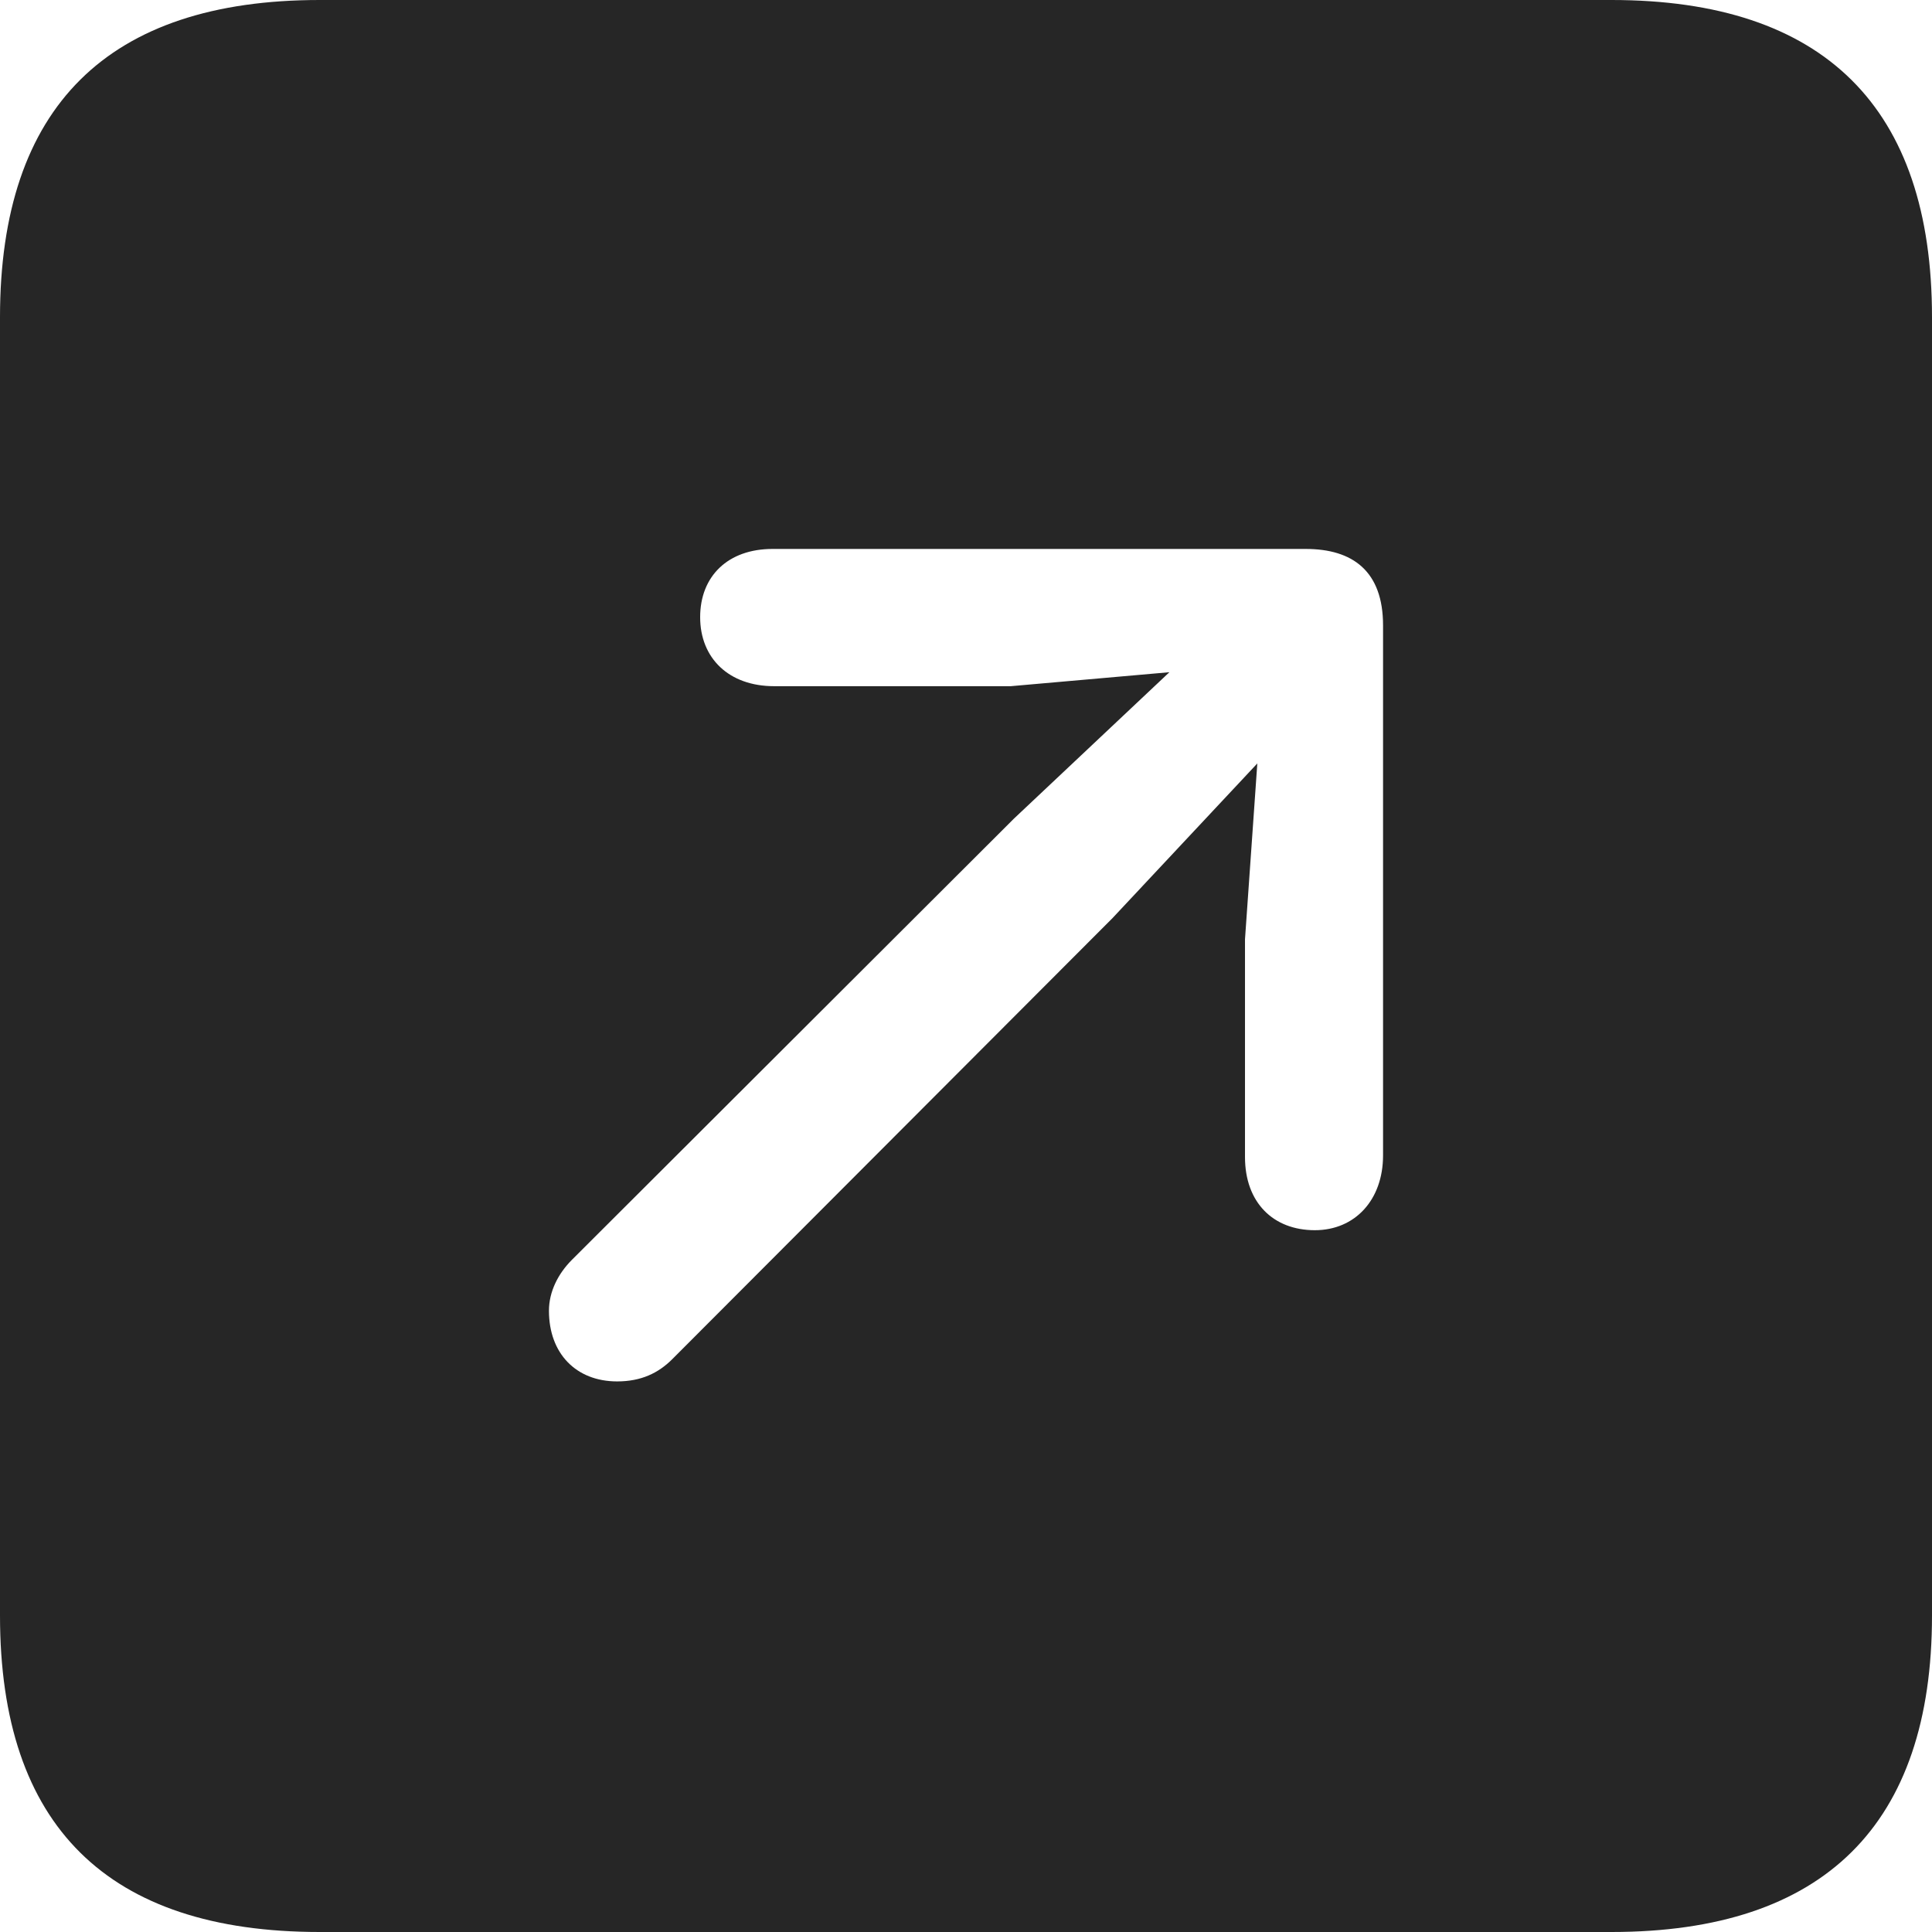 <?xml version="1.0" encoding="UTF-8"?>
<!--Generator: Apple Native CoreSVG 326-->
<!DOCTYPE svg
PUBLIC "-//W3C//DTD SVG 1.1//EN"
       "http://www.w3.org/Graphics/SVG/1.1/DTD/svg11.dtd">
<svg version="1.1" xmlns="http://www.w3.org/2000/svg" xmlns:xlink="http://www.w3.org/1999/xlink" viewBox="0 0 587.75 587.75">
 <g>
  <rect height="587.75" opacity="0" width="587.75" x="0" y="0"/>
  <path d="M587.75 96.5L587.75 491.5C587.75 555 555 587.75 490.25 587.75L97.25 587.75C32.75 587.75 0 555.5 0 491.5L0 96.5C0 32.5 32.75 0 97.25 0L490.25 0C555 0 587.75 32.75 587.75 96.5ZM235 167C221.5 167 213 175.25 213 187.75C213 200.25 221.75 208.75 235.5 208.75L307.5 208.75L355.75 204.5L308.5 249L174 383.25C169.75 387.5 167 393 167 398.75C167 411.75 175.25 420.25 187.75 420.25C195 420.25 200.25 417.75 204.5 413.5L338.5 279.25L382.5 232.25L378.75 285.75L378.75 352C378.75 365.75 387.25 374.25 400 374.25C412.25 374.25 420.75 365 420.75 351.5L420.75 190.25C420.75 173.75 411.5 167 397.25 167Z" fill="black" fill-opacity="0.85"/>
 </g>
</svg>
